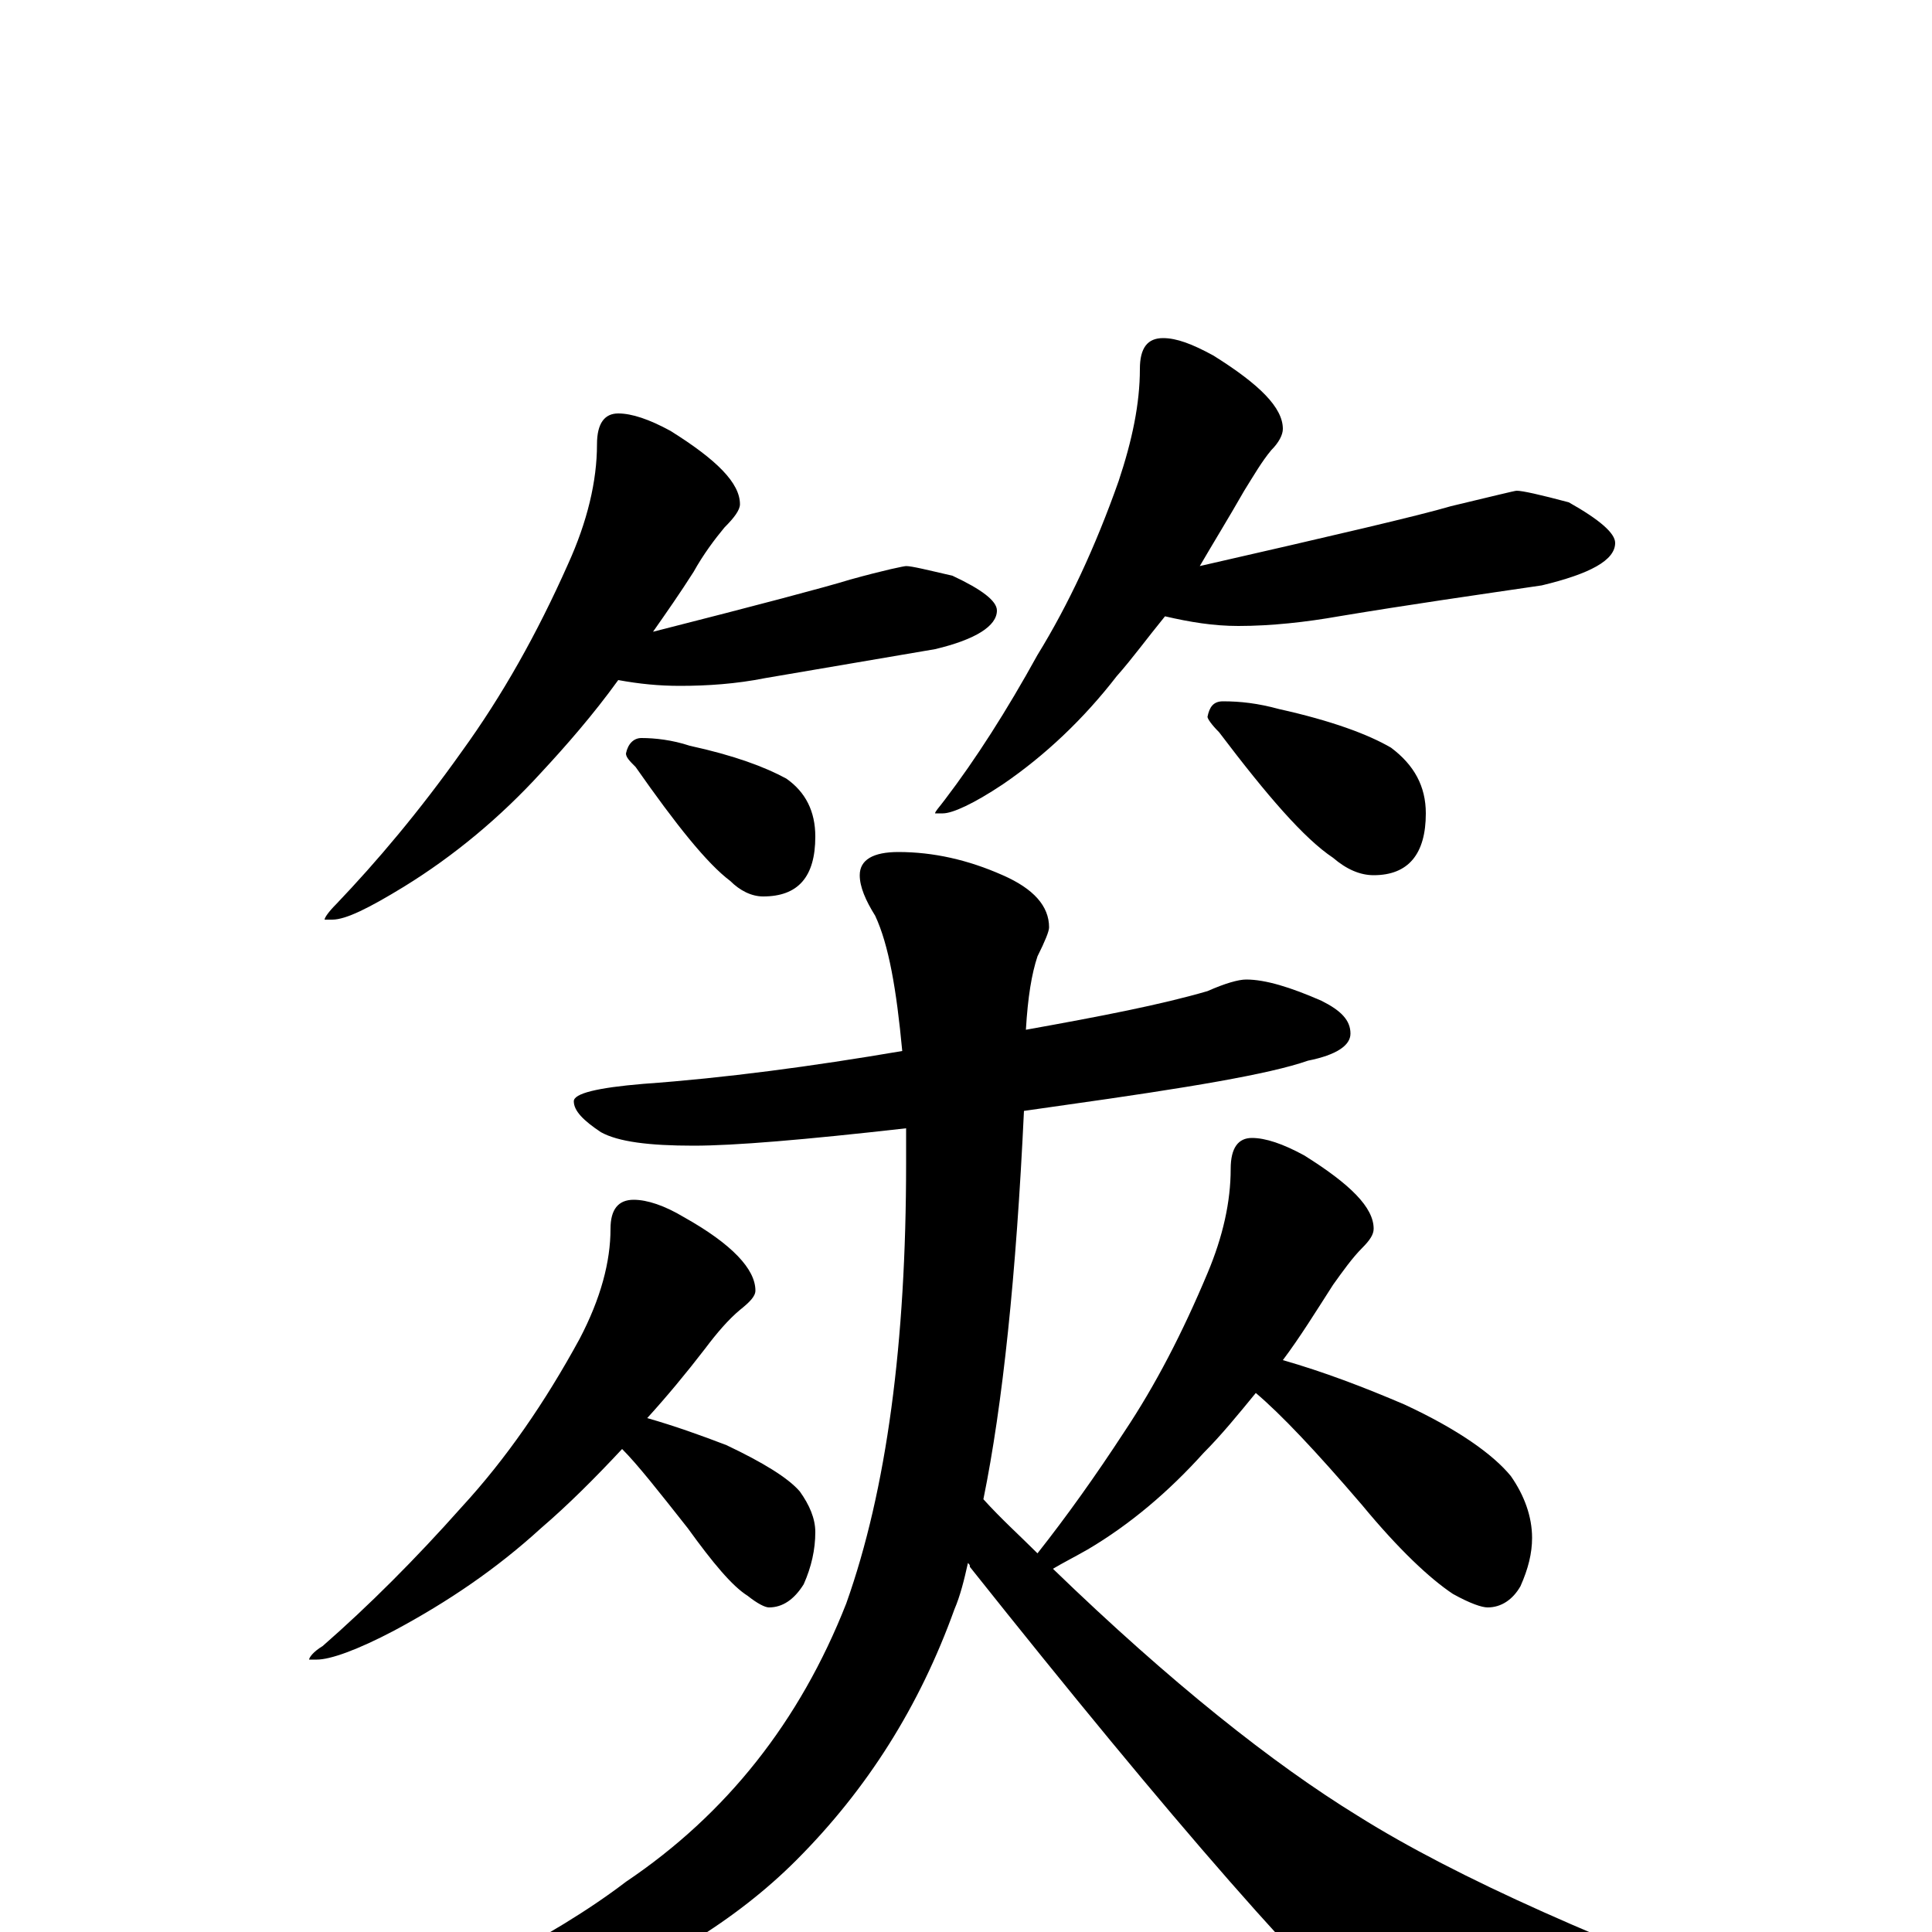 <?xml version="1.0" encoding="utf-8" ?>
<!DOCTYPE svg PUBLIC "-//W3C//DTD SVG 1.1//EN" "http://www.w3.org/Graphics/SVG/1.1/DTD/svg11.dtd">
<svg version="1.1" id="Layer_1" xmlns="http://www.w3.org/2000/svg" xmlns:xlink="http://www.w3.org/1999/xlink" x="0px" y="145px" width="1000px" height="1000px" viewBox="0 0 1000 1000" enable-background="new 0 0 1000 1000" xml:space="preserve">
<g id="Layer_1">
<path id="glyph" transform="matrix(1 0 0 -1 0 1000)" d="M320,786C327,786 336,783 347,777C371,762 383,750 383,739C383,736 380,732 375,727C370,721 364,713 359,704C352,693 345,683 338,673C393,687 427,696 440,700C458,705 468,707 469,707C472,707 480,705 493,702C508,695 516,689 516,684C516,676 505,669 484,664C455,659 425,654 396,649C381,646 366,645 352,645C341,645 331,646 320,648C307,630 293,614 280,600C259,577 235,557 209,541C191,530 179,524 172,524l-4,0C168,525 170,528 174,532C195,554 217,580 239,611C260,640 278,672 294,708C304,730 309,751 309,770C309,781 313,786 320,786M332,618C339,618 348,617 357,614C380,609 396,603 407,597C417,590 422,580 422,567C422,546 413,536 395,536C389,536 383,539 378,544C366,553 350,573 329,603C326,606 324,608 324,610C325,615 328,618 332,618M602,825C609,825 617,822 628,816C652,801 664,789 664,778C664,775 662,771 658,767C653,761 649,754 644,746C636,732 628,719 621,707C691,723 734,733 751,738C772,743 784,746 785,746C788,746 797,744 812,740C828,731 836,724 836,719C836,710 823,703 798,697C764,692 729,687 693,681C676,678 658,676 641,676C628,676 616,678 603,681C594,670 586,659 578,650C561,628 541,609 519,594C504,584 493,579 488,579l-4,0C484,580 486,582 489,586C505,607 521,632 537,661C553,687 567,717 579,751C586,772 590,791 590,809C590,820 594,825 602,825M633,637C642,637 651,636 662,633C689,627 708,620 720,613C732,604 738,593 738,579C738,558 729,547 711,547C704,547 697,550 690,556C675,566 656,588 631,621C627,625 625,628 625,629C626,634 628,637 633,637M645,493C655,493 668,489 684,482C694,477 699,472 699,465C699,459 692,454 677,451C657,444 615,437 551,428C544,427 537,426 530,425C526,340 519,273 509,224C518,214 528,205 537,196C552,215 567,236 582,259C598,283 612,310 625,341C633,360 637,378 637,395C637,406 641,411 648,411C655,411 664,408 675,402C699,387 711,375 711,364C711,361 709,358 705,354C700,349 695,342 690,335C681,321 673,308 664,296C685,290 706,282 727,273C755,260 773,247 782,236C789,226 793,215 793,204C793,196 791,188 787,179C783,172 777,168 770,168C767,168 761,170 752,175C740,183 724,198 705,221C681,249 663,268 650,279C641,268 632,257 623,248C605,228 585,211 563,198C556,194 550,191 545,188C606,129 659,87 703,60C754,28 831,-6 932,-43C951,-48 961,-53 961,-58C961,-61 953,-65 938,-68C894,-80 846,-86 795,-86C761,-86 738,-79 725,-65C681,-28 607,57 502,189C502,190 502,190 501,191C499,182 497,174 494,167C476,117 449,74 412,37C381,6 340,-19 289,-39C241,-57 200,-66 165,-67C156,-68 152,-67 152,-62C229,-32 286,-3 324,26C376,61 414,109 438,170C459,229 469,305 469,398C469,405 469,411 469,416C416,410 380,407 359,407C336,407 320,409 311,414C302,420 297,425 297,430C297,434 309,437 333,439C375,442 420,448 467,456C464,488 460,511 453,526C448,534 445,541 445,547C445,555 452,559 465,559C483,559 501,555 519,547C535,540 543,531 543,520C543,518 541,513 537,505C534,496 532,484 531,467C570,474 601,480 625,487C634,491 641,493 645,493M328,379C335,379 344,376 354,370C379,356 391,343 391,332C391,329 388,326 383,322C377,317 371,310 365,302C355,289 345,277 335,266C349,262 363,257 376,252C395,243 408,235 414,228C419,221 422,214 422,207C422,198 420,189 416,180C411,172 405,168 398,168C396,168 392,170 387,174C379,179 369,191 356,209C341,228 330,242 322,250C308,235 294,221 280,209C257,188 232,171 204,156C185,146 171,141 164,141l-4,0C160,142 162,145 167,148C191,169 215,193 239,220C262,245 282,274 300,307C311,328 316,347 316,364C316,374 320,379 328,379z"/>
</g>
</svg>
